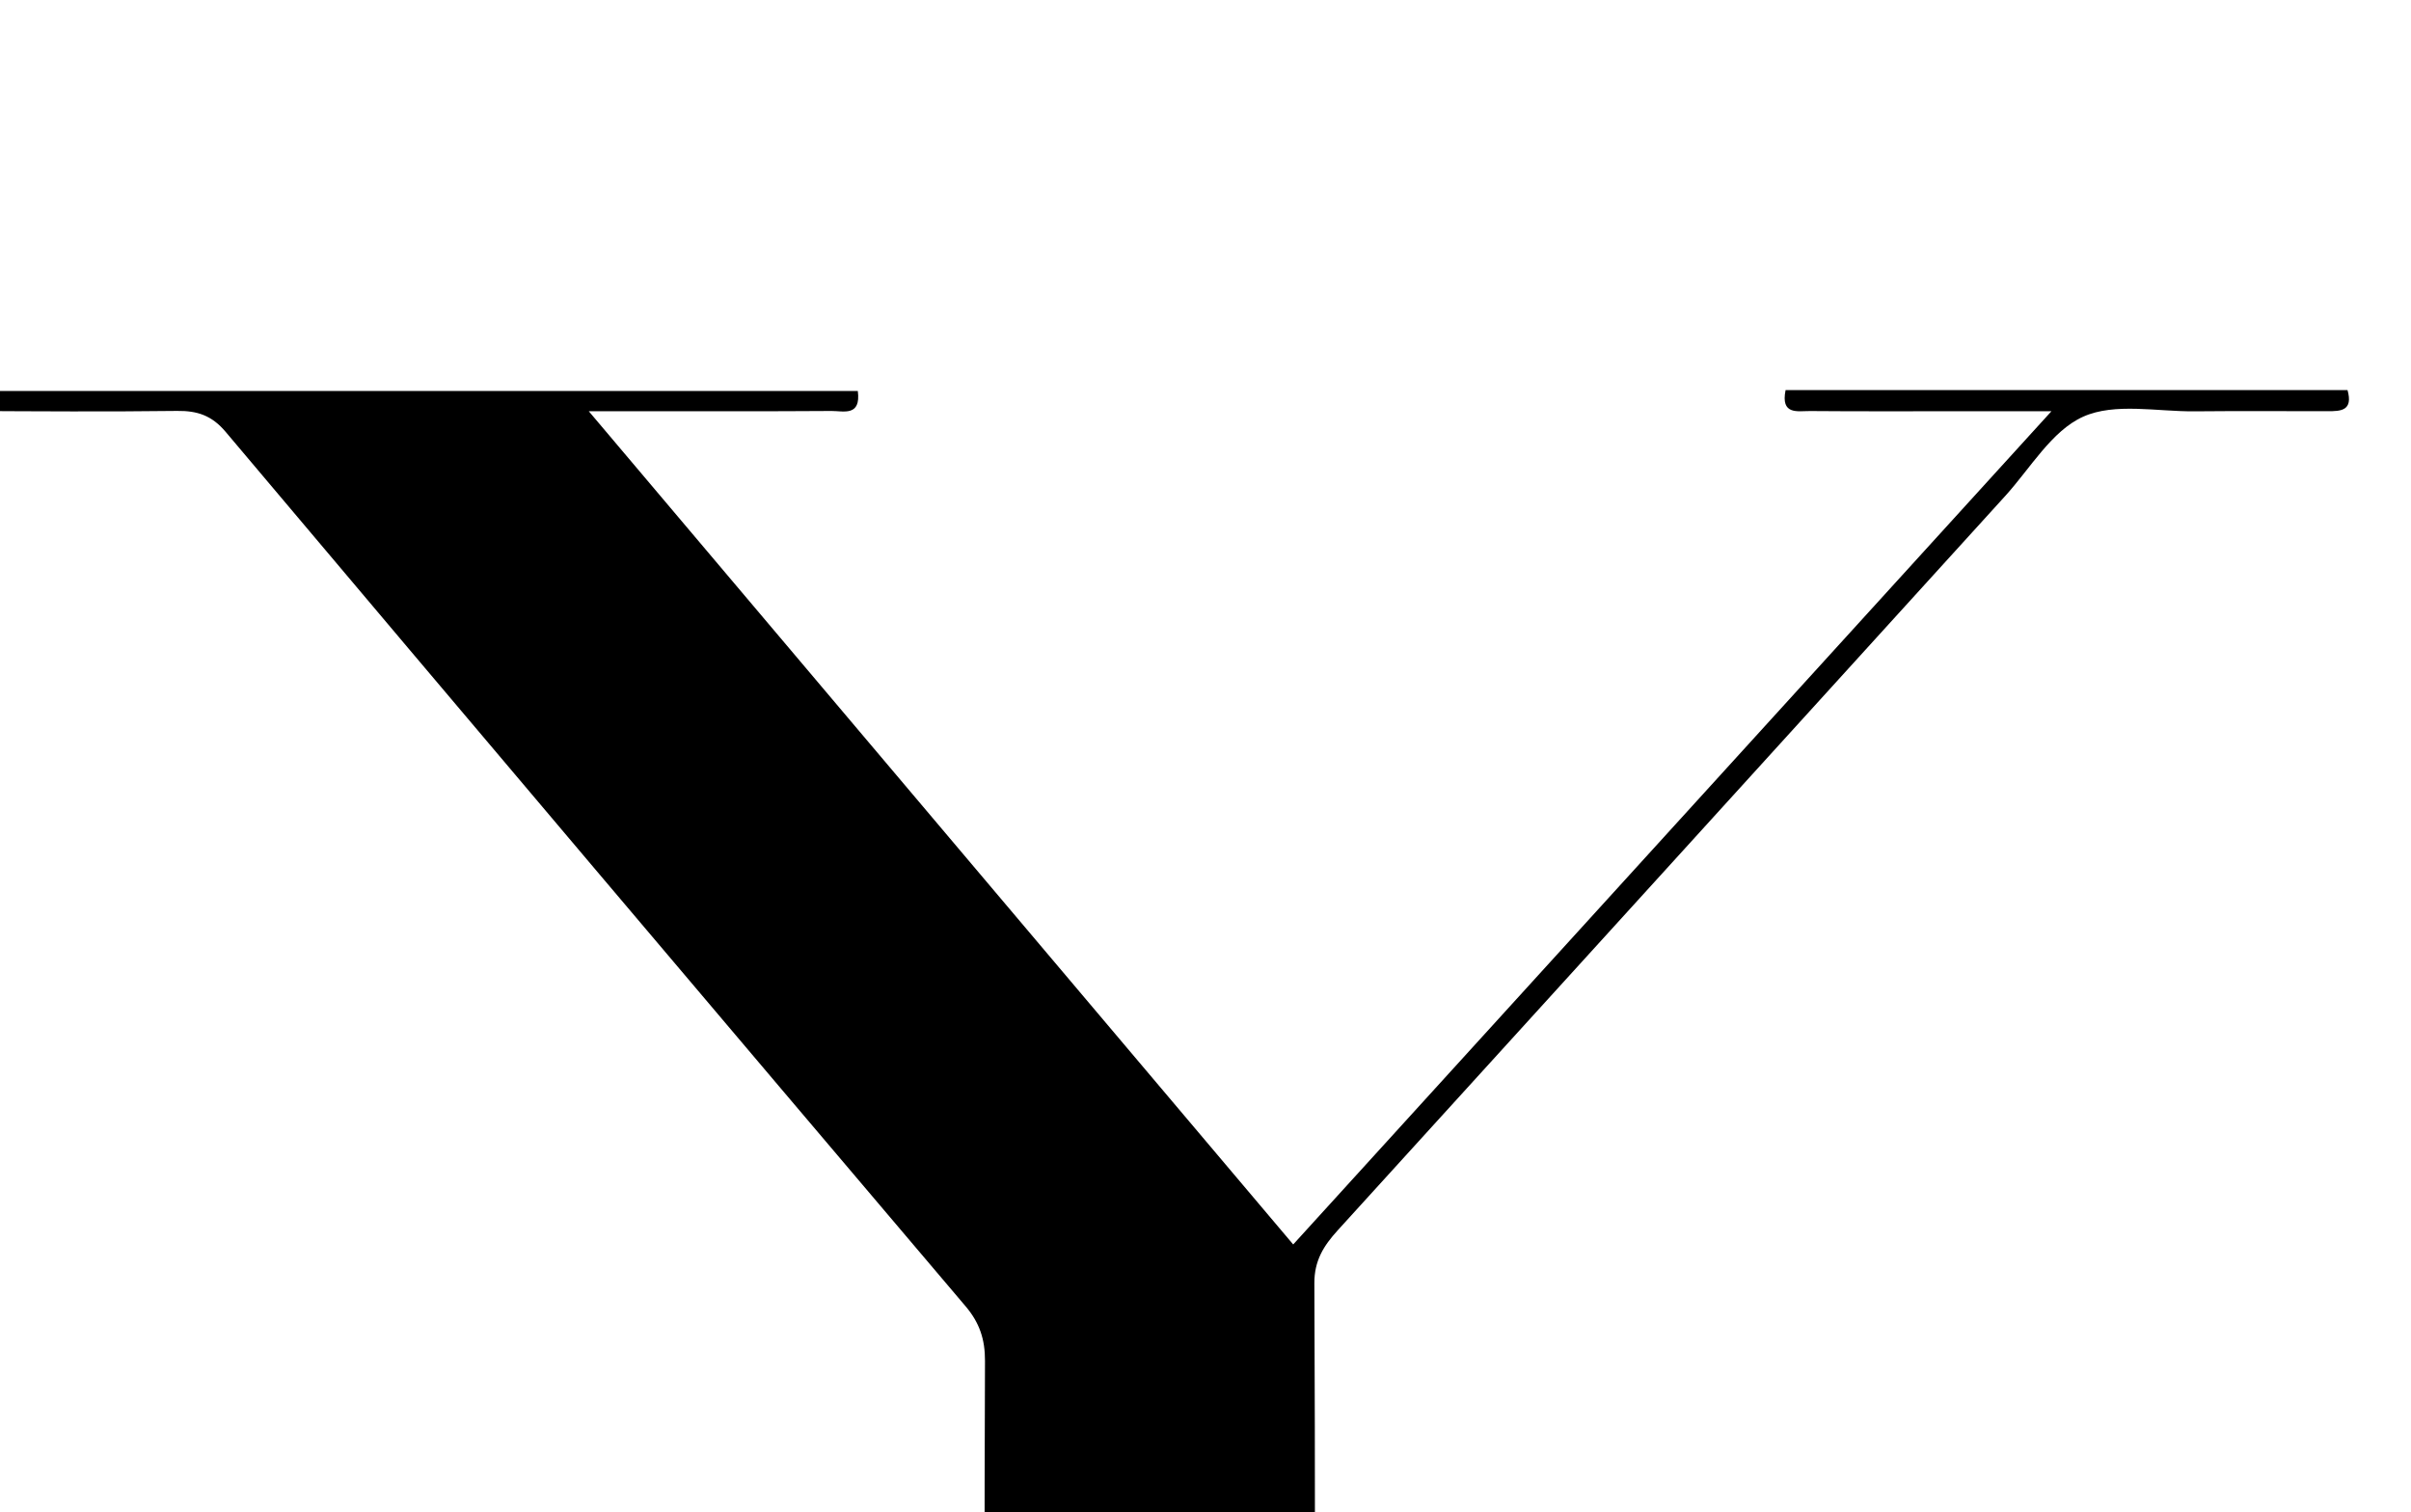 <?xml version="1.0" encoding="iso-8859-1"?>
<!-- Generator: Adobe Illustrator 25.2.1, SVG Export Plug-In . SVG Version: 6.00 Build 0)  -->
<svg version="1.1" xmlns="http://www.w3.org/2000/svg" xmlns:xlink="http://www.w3.org/1999/xlink" x="0px" y="0px"
	 viewBox="0 0 298.66 187.318" style="enable-background:new 0 0 298.66 187.318;" xml:space="preserve">
<g>
	<path d="M195.93,235.643c-35.873,0-71.415,0-106.949,0c-0.41-3.248,1.778-2.551,3.235-2.561c8.164-0.06,16.328-0.034,24.492-0.037
		c1.491-0.001,2.981,0,4.941,0c0.115-1.613,0.304-3.039,0.306-4.464c0.019-19.994-0.026-39.989,0.06-59.982
		c0.011-2.653-0.667-4.72-2.402-6.764C89.004,125.765,58.44,89.66,27.946,53.496c-1.711-2.029-3.503-2.619-6.005-2.588
		C13.279,51.016,4.614,50.96-4.05,50.913c-1.488-0.008-3.516,0.641-3.632-2.477c38.058,0,76.004,0,113.942,0
		c0.413,3.202-1.779,2.469-3.253,2.479c-7.997,0.054-15.995,0.032-23.993,0.036c-1.643,0.001-3.285,0-6.076,0
		c29.39,34.768,58.139,68.777,87.256,103.222c31.215-34.306,62.167-68.321,93.926-103.225c-4.72,0-8.309,0.001-11.898,0
		c-5.998-0.001-11.997,0.025-17.995-0.025c-1.527-0.013-3.673,0.538-3.039-2.598c23.195,0,46.429,0,69.609,0
		c0.72,2.577-0.84,2.618-2.444,2.618c-5.498,0-10.997-0.037-16.495,0.016c-4.653,0.044-9.88-1.093-13.794,0.658
		c-3.913,1.75-6.552,6.4-9.68,9.842c-27.563,30.323-55.101,60.668-82.684,90.973c-1.741,1.913-2.898,3.76-2.885,6.556
		c0.111,23.659,0.067,47.319,0.08,70.979c0,0.811,0.113,1.622,0.224,3.105c2.367,0,4.637,0.001,6.908,0
		c7.498-0.003,14.996-0.032,22.493,0.011C194.011,233.091,196.097,232.452,195.93,235.643z"/>
</g>
</svg>
